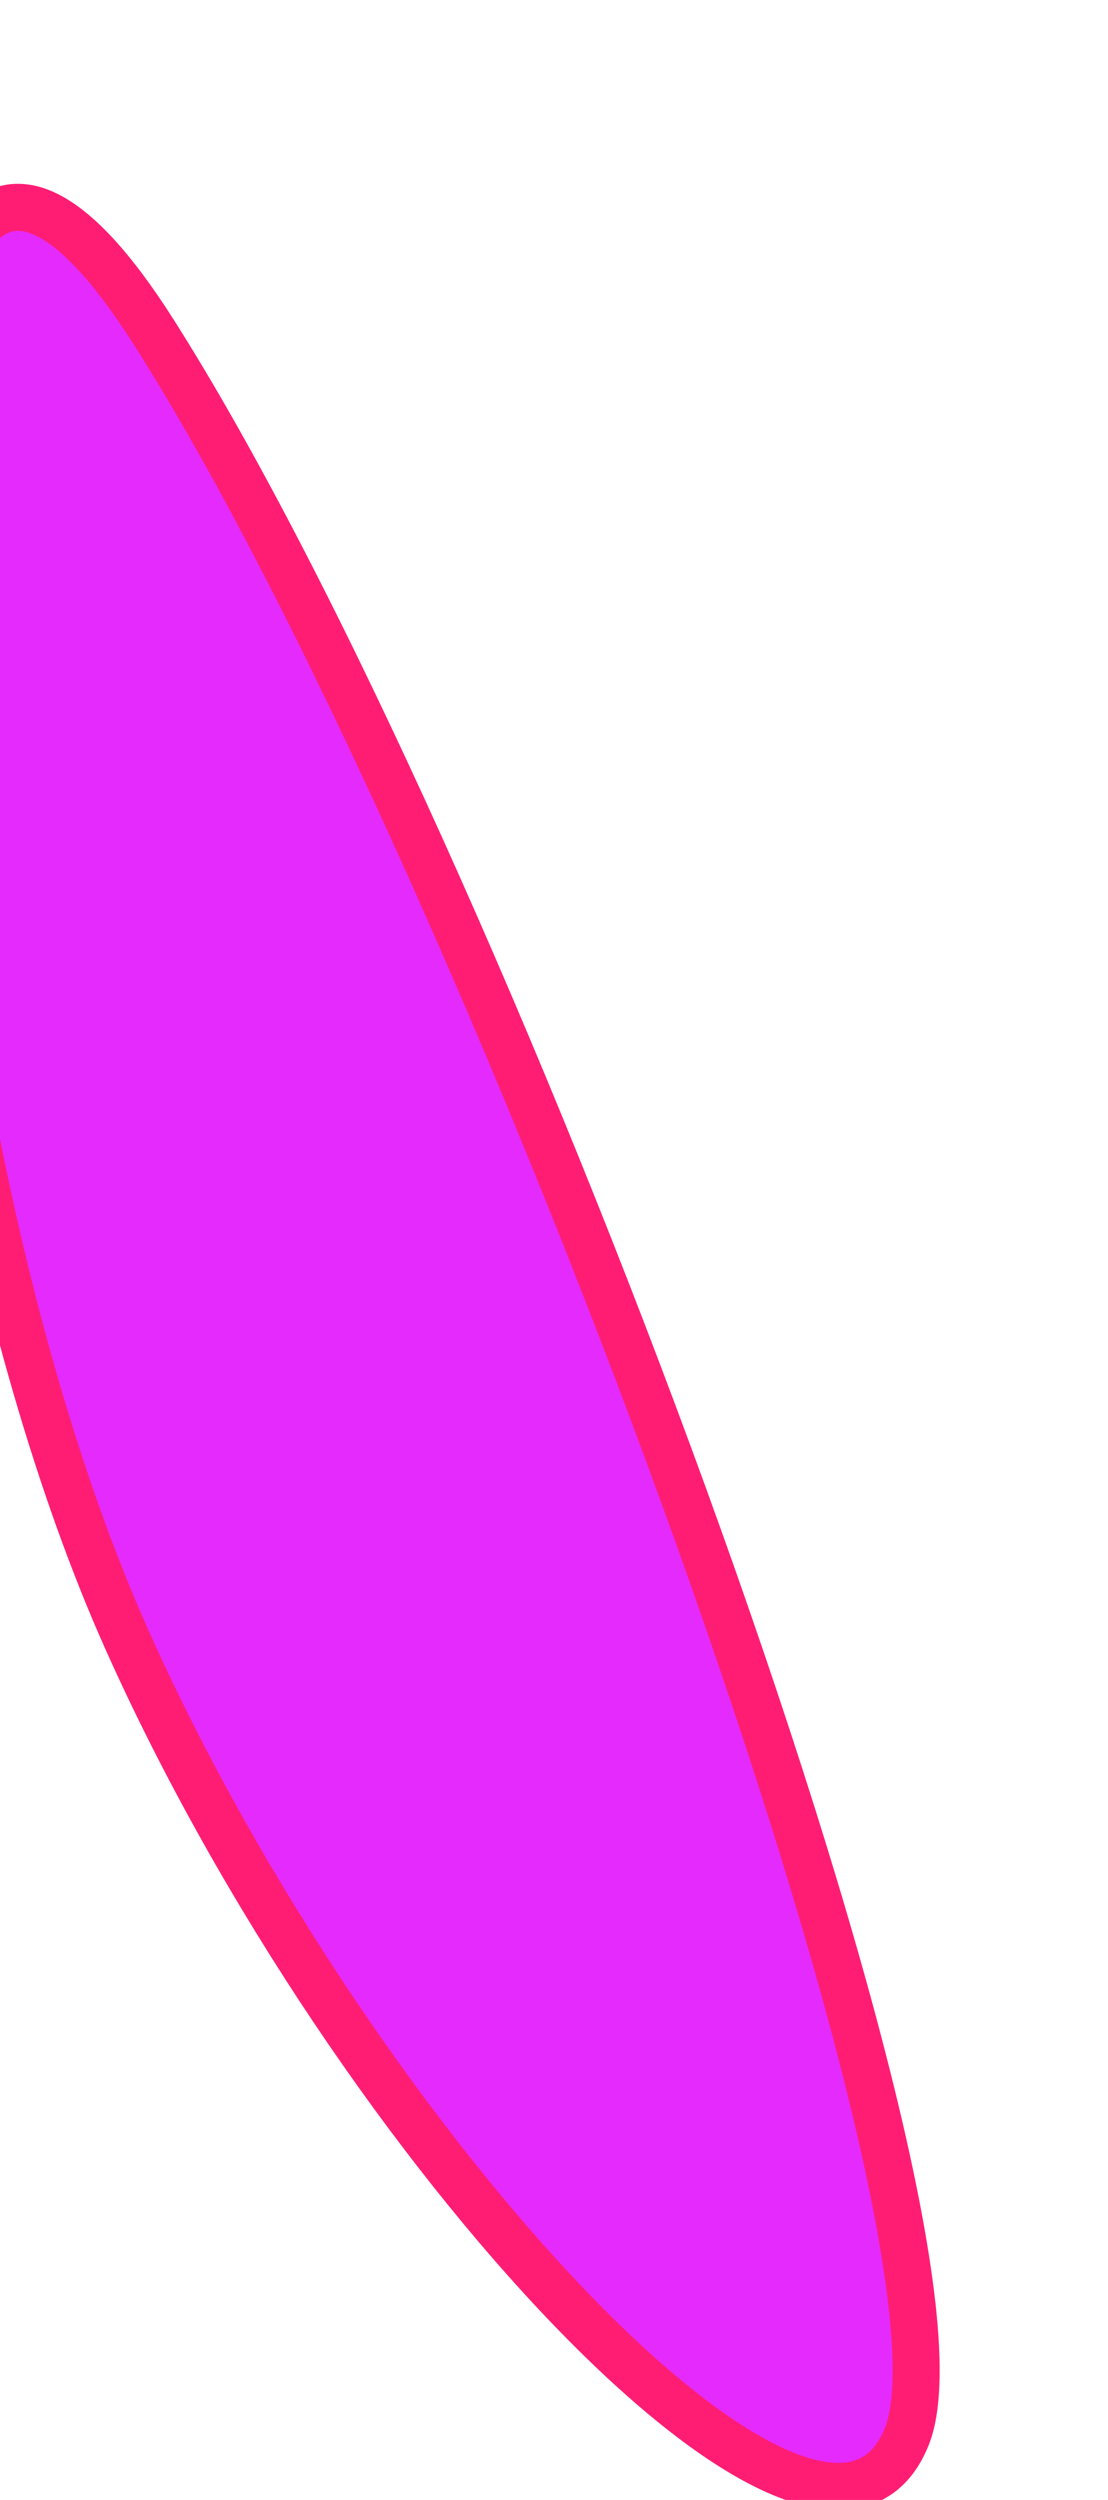 <svg width="942" height="2124" viewBox="0 0 942 2124" fill="none" xmlns="http://www.w3.org/2000/svg">
<g filter="url(#filter0_f_214_1873)">
<path d="M771.026 2069.89C842.752 1889.81 407.572 716.82 130.124 281.264C-147.323 -154.293 -125.583 871.457 107.995 1393.27C302.408 1827.6 699.3 2249.97 771.026 2069.89Z" fill="#E42AFD"/>
<path d="M771.026 2069.89C842.752 1889.81 407.572 716.82 130.124 281.264C-147.323 -154.293 -125.583 871.457 107.995 1393.27C302.408 1827.6 699.3 2249.97 771.026 2069.89Z" stroke="#FF1D74" stroke-width="40"/>
</g>
<defs>
<filter id="filter0_f_214_1873" x="-235.234" y="0.863" width="1176.78" height="2286.9" filterUnits="userSpaceOnUse" color-interpolation-filters="sRGB">
<feFlood flood-opacity="0" result="BackgroundImageFix"/>
<feBlend mode="normal" in="SourceGraphic" in2="BackgroundImageFix" result="shape"/>
<feGaussianBlur stdDeviation="75" result="effect1_foregroundBlur_214_1873"/>
</filter>
</defs>
</svg>
